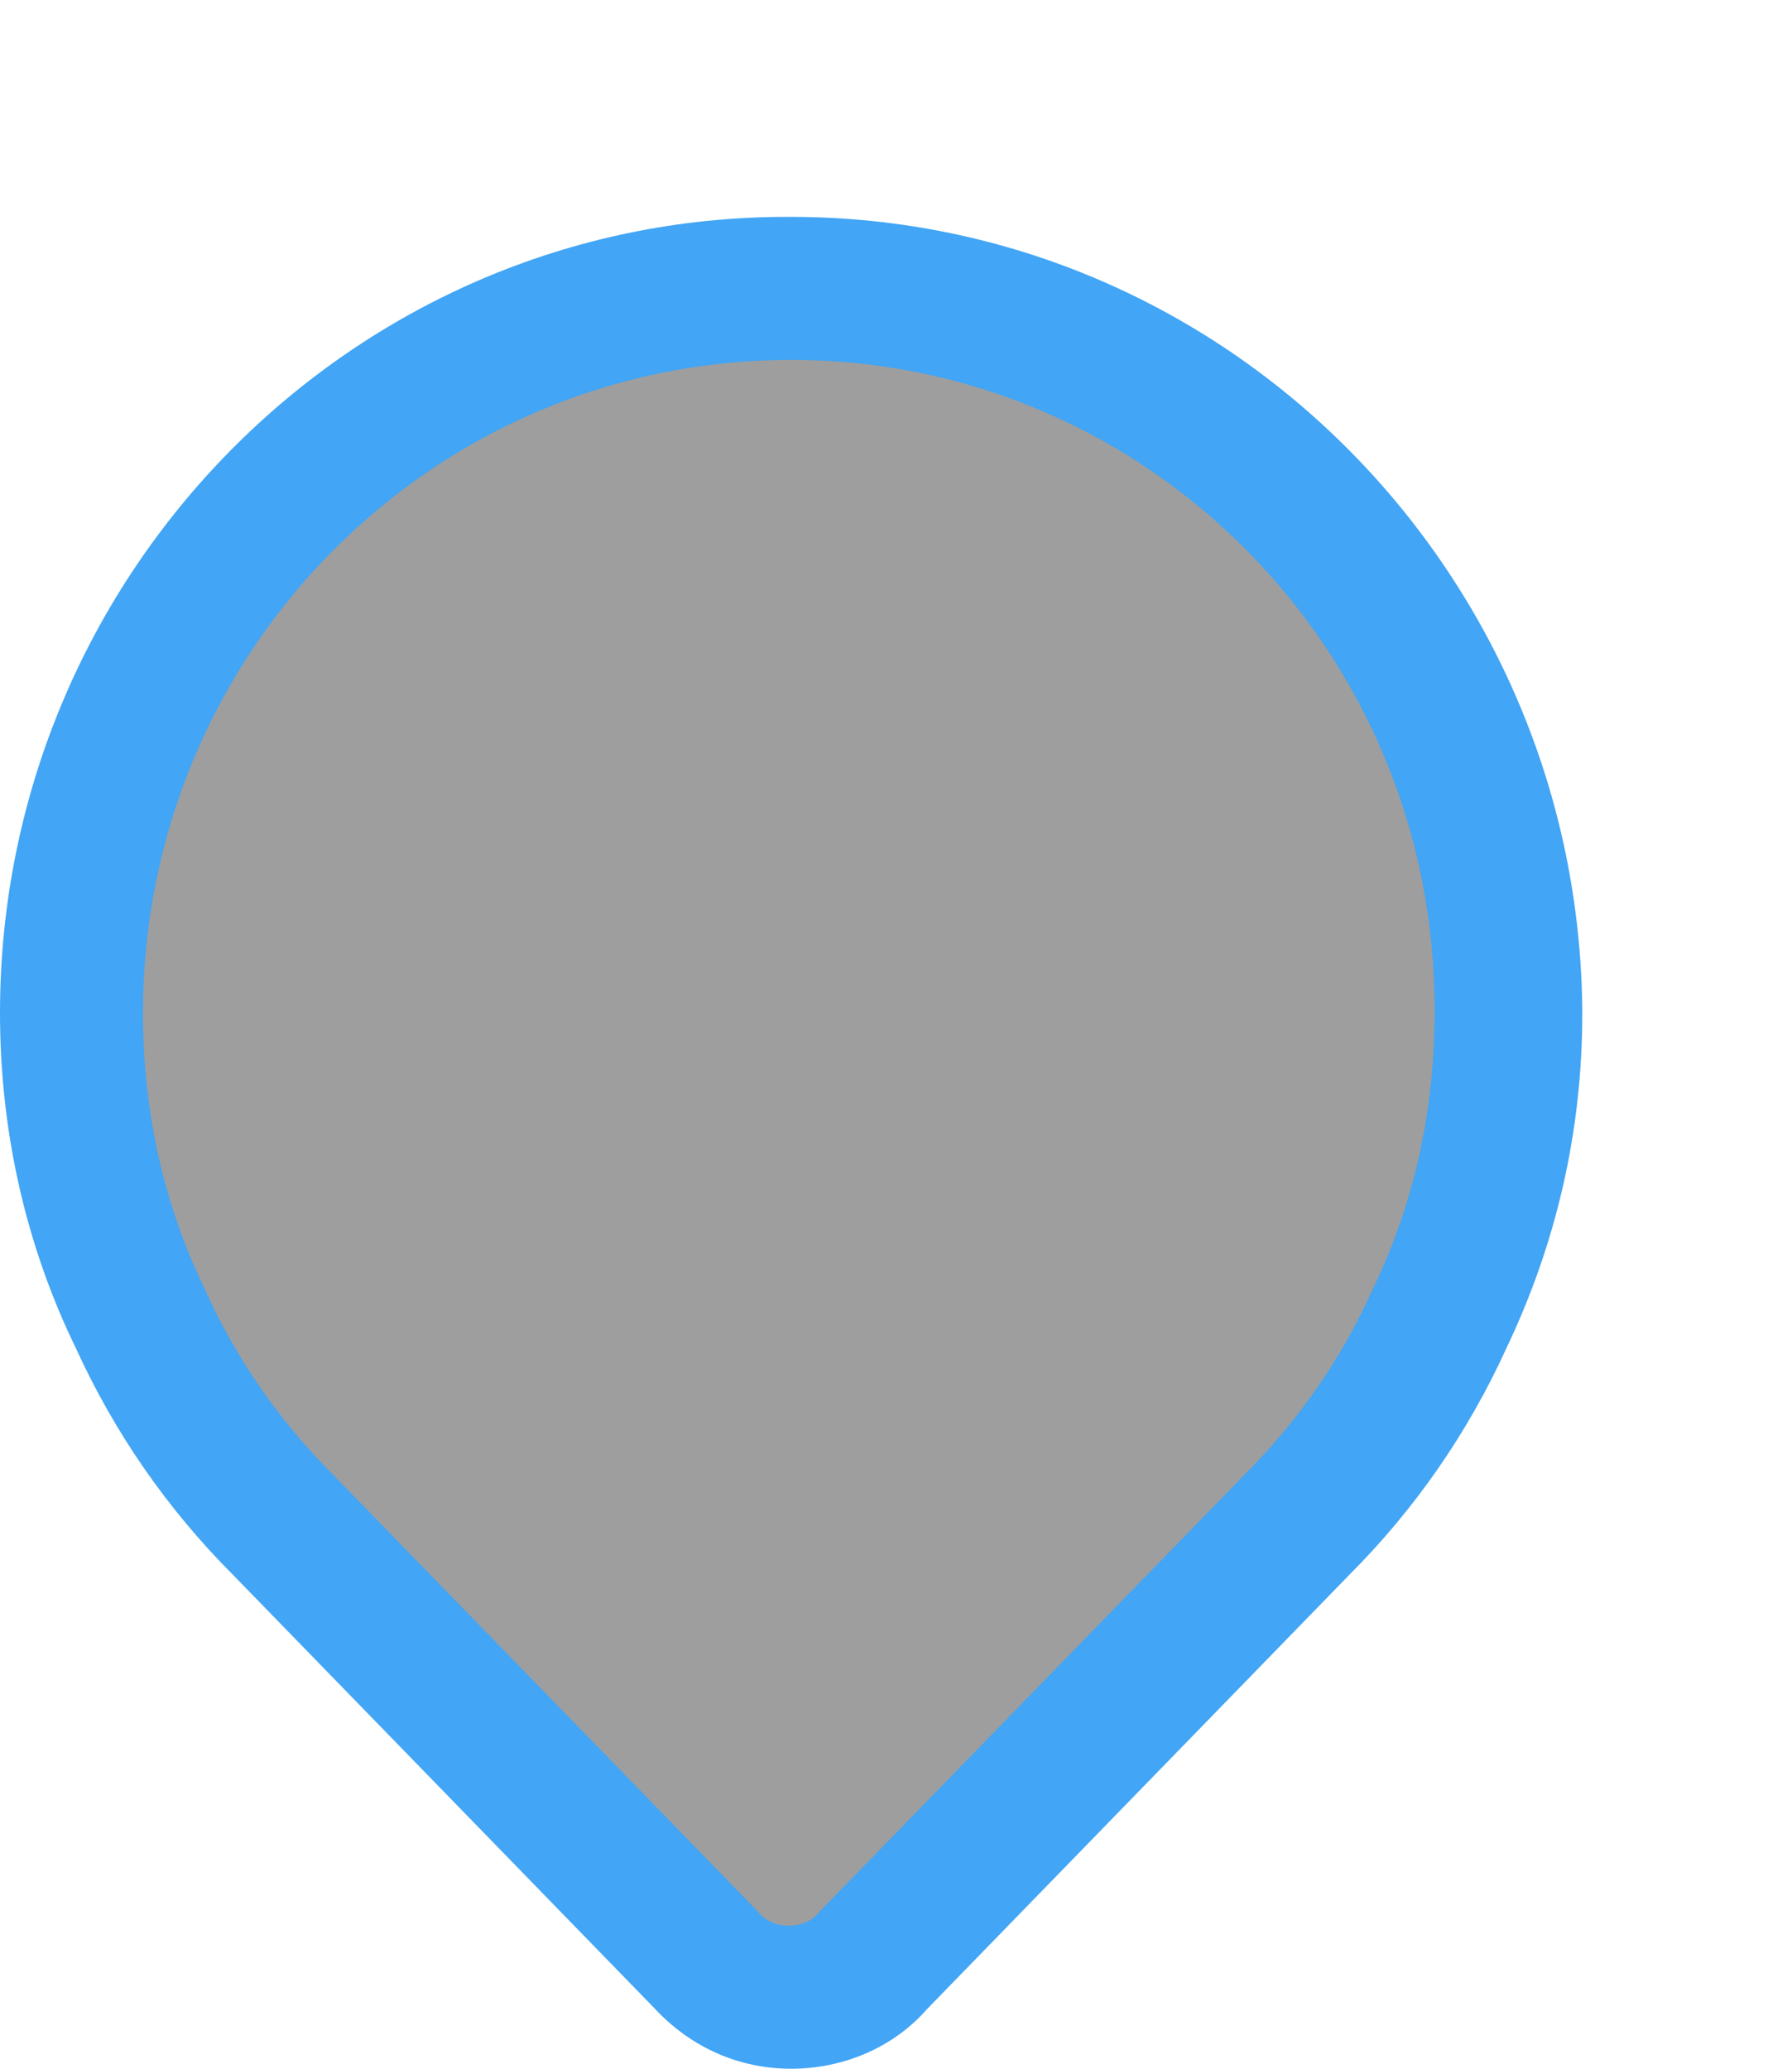 <?xml version="1.0" encoding="utf-8"?>
<!-- Generator: Adobe Illustrator 21.1.0, SVG Export Plug-In . SVG Version: 6.00 Build 0)  -->
<svg version="1.1" xmlns="http://www.w3.org/2000/svg" xmlns:xlink="http://www.w3.org/1999/xlink" x="0px" y="0px"
	 viewBox="0 0 75.2 86.8" style="enable-background:new 0 0 75.2 86.8;" xml:space="preserve">
<style type="text/css">
	.st0{display:none;}
	.st1{display:inline;fill:#FFCC00;}
	.st2{display:inline;}
	.st3{fill:#FFFFFF;}
	.st4{display:inline;fill:#FF7900;}
	.st5{display:inline;fill:#9E9E9E;}
	.st6{display:inline;fill:#D7CCC8;}
	.st7{display:inline;opacity:0.54;}
	.st8{display:inline;fill:#BE0006;}
	.st9{display:inline;fill:#FFFFFF;}
	.st10{display:inline;fill:#607D8B;}
	.st11{display:inline;enable-background:new    ;}
	.st12{display:inline;fill:#06BFA9;}
	.st13{fill:#9E9E9E;}
	.st14{fill:#FFCC00;}
	.st15{fill:#FF7900;}
	.st16{fill:#D7CCC8;}
	.st17{opacity:0.54;}
	.st18{fill:#BE0006;}
	.st19{fill:#607D8B;}
	.st20{enable-background:new    ;}
	.st21{fill:#06BFA9;}
	.st22{fill:#42A5F5;}
</style>
<g id="Layer_1">
	<g id="Layer_4" class="st0">
		<circle id="severityBackgrnd_14_" class="st1" cx="54.4" cy="1" r="10"/>
		<g class="st2">
			<path class="st3" d="M56.8-1.1c-0.3,0-0.5,0.1-0.7,0.2s-0.3,0.3-0.4,0.5c-0.1,0.2-0.1,0.5-0.2,0.7c-0.1,0.3-0.1,0.7-0.1,0.9
				l-0.1,3.5h-1.8l0.1-4.5c0-0.4-0.1-0.8-0.3-1s-0.4-0.3-0.7-0.3S52.1-1,51.9-0.9s-0.3,0.3-0.4,0.5c-0.1,0.2-0.1,0.5-0.2,0.7
				c-0.1,0.3-0.1,0.7-0.1,0.9l-0.1,3.5h-1.8l0.1-7.3h1.7l0.1,0.9c0.1-0.1,0.1-0.2,0.3-0.3c0.2-0.1,0.3-0.3,0.4-0.3
				c0.1-0.1,0.3-0.2,0.5-0.3c0.2-0.1,0.4-0.1,0.7-0.1c0.9,0,1.6,0.3,1.9,1.1c0.2-0.3,0.5-0.5,0.7-0.7C56-2.5,56.4-2.6,57-2.6
				c0.9,0,1.5,0.3,1.9,0.7s0.6,1.3,0.6,2.1l-0.1,4.6h-1.8l0.1-4.5c0-0.4-0.1-0.8-0.3-1C57.3-1,57-1.1,56.8-1.1z"/>
		</g>
	</g>
	<g id="Layer_5" class="st0">
		<circle id="severityBackgrnd_13_" class="st4" cx="54.4" cy="1" r="10"/>
		<g class="st2">
			<path class="st3" d="M59.2-4V6h-1.9v-6.7l-2.2,4.4h-1.4l-2.1-4.2v6.6h-1.9v-10h2.1l2.6,5.5L57.1-4C57.1-4,59.2-4,59.2-4z"/>
		</g>
	</g>
	<g id="Layer_6" class="st0">
		<circle id="severityBackgrnd_12_" class="st5" cx="54.4" cy="1" r="10"/>
		<g class="st2">
			<rect x="53.5" y="-0.6" class="st3" width="1.9" height="6.7"/>
			<rect x="53.5" y="-4" class="st3" width="1.9" height="2"/>
		</g>
	</g>
	<g id="Layer_7" class="st0">
		<circle id="severityBackgrnd_11_" class="st6" cx="54.4" cy="1" r="10"/>
		<g class="st7">
			<g>
				<path d="M55.4,6h-1.9V-4h1.9V6z"/>
			</g>
		</g>
	</g>
	<g id="Layer_8" class="st0">
		<circle id="severityBackgrnd_10_" class="st8" cx="54.4" cy="1" r="10"/>
		<path class="st9" d="M54.6,4.3c0.5,0,1-0.1,1.3-0.5c0.3-0.3,0.5-0.7,0.6-1.1h2c0,0.6-0.2,1.1-0.5,1.7c-0.3,0.5-0.8,0.9-1.4,1.2
			c-0.6,0.3-1.3,0.5-1.9,0.5c-1.3,0-2.4-0.5-3.2-1.3s-1.2-2.1-1.2-3.6V1c0-1.5,0.4-2.6,1.2-3.5s1.9-1.3,3.2-1.3c1.1,0,2.1,0.3,2.8,1
			s1.1,1.5,1.1,2.6h-2c0-0.5-0.2-1-0.5-1.3S55.3-2,54.8-2c-0.7,0-1.3,0.3-1.6,0.7C52.8-0.8,52.6,0,52.6,1v0.3c0,1.1,0.2,1.8,0.5,2.3
			C53.4,4,53.9,4.3,54.6,4.3z"/>
	</g>
	<g id="Layer_9" class="st0">
		<circle id="severityBackgrnd_9_" class="st10" cx="54.4" cy="1" r="10"/>
		<g class="st11">
			<path class="st3" d="M51.1,3.4c0.4,0,0.7-0.1,1-0.3s0.4-0.5,0.4-0.9H54c0,0.5-0.1,0.9-0.4,1.2c-0.3,0.4-0.6,0.7-1,0.9
				s-0.9,0.3-1.4,0.3c-1,0-1.7-0.3-2.3-0.9S48,2.2,48,1.1V1c0-1.1,0.3-1.9,0.9-2.5c0.6-0.6,1.3-0.9,2.3-0.9c0.8,0,1.5,0.3,2,0.7
				C53.7-1.2,54-0.6,54,0.2h-1.5c0-0.4-0.1-0.7-0.4-1c-0.3-0.3-0.6-0.4-1-0.4c-0.5,0-0.9,0.2-1.2,0.5c-0.3,0.4-0.4,0.9-0.4,1.7v0.3
				c0,0.7,0.1,1.3,0.4,1.7C50.2,3.2,50.6,3.4,51.1,3.4z"/>
			<path class="st3" d="M56.6-2.3l0.1,0.8c0.5-0.6,1.2-0.9,2-0.9c1.5,0,2.2,0.8,2.2,2.5v4.6h-1.5V0.2c0-0.5-0.1-0.8-0.3-1
				s-0.5-0.3-0.9-0.3c-0.6,0-1.1,0.3-1.4,0.9v4.9h-1.5v-6.9L56.6-2.3C56.6-2.2,56.6-2.3,56.6-2.3z"/>
		</g>
	</g>
	<g id="Layer_10" class="st0">
		<circle id="severityBackgrnd_1_" class="st12" cx="54.4" cy="1" r="10"/>
		<g class="st2">
			<path class="st3" d="M52.6,4.8c0.4,0,0.7-0.1,1-0.3C53.9,4.3,54,4,54,3.6h1.5c0,0.5-0.1,0.9-0.4,1.2c-0.3,0.4-0.6,0.7-1.1,0.9
				C53.5,5.9,53.1,6,52.6,6c-1,0-1.7-0.3-2.3-0.9c-0.6-0.7-0.9-1.5-0.9-2.7V2.3c0-1.1,0.3-1.9,0.9-2.5c0.6-0.7,1.3-0.9,2.3-0.9
				c0.9,0,1.5,0.3,2.1,0.7c0.5,0.5,0.8,1.1,0.8,1.9H54c0-0.4-0.1-0.7-0.4-1c-0.3-0.3-0.6-0.4-1-0.4c-0.5,0-0.9,0.2-1.2,0.5
				C51.1,1,51,1.5,51,2.3v0.3c0,0.7,0.1,1.3,0.4,1.7C51.6,4.6,52,4.8,52.6,4.8z"/>
			<g>
				<path class="st3" d="M59.5,6h-1.8V-4h1.8V6z"/>
			</g>
		</g>
	</g>
	<g id="Layer_2" class="st0">
		<g class="st2">
			<g id="Marker_1_">
				<path class="st3" d="M52.1,62.3L52.1,62.3L52.1,62.3z"/>
				<path class="st3" d="M13.3,62.3L13.3,62.3L13.3,62.3z"/>
				<path class="st13" d="M46,19c-3.9-2.2-8.5-3.5-13.3-3.5c-15,0-27.1,12.3-27.1,27.4c0,4.2,0.9,8.1,2.6,11.6
					c1.3,2.9,3.1,5.5,5.4,7.8l0,0l17.8,18.3c0.7,0.8,2,0.8,2.7,0l17.8-18.3l0,0c2.2-2.2,4-4.9,5.4-7.8c1.6-3.5,2.6-7.5,2.6-11.6
					c0-5-1.3-9.6-3.6-13.6C51.2,27.9,47.3,24,46,19z"/>
			</g>
			<g id="Layer_4_1_">
				<circle id="severityBackgrnd_2_" class="st14" cx="59.8" cy="15.4" r="10"/>
				<g>
					<path class="st3" d="M62.2,13.3c-0.3,0-0.5,0.1-0.7,0.2s-0.3,0.3-0.4,0.5s-0.1,0.5-0.2,0.7c-0.1,0.3-0.1,0.7-0.1,0.9l-0.1,3.5
						h-1.8l0.1-4.5c0-0.4-0.1-0.8-0.3-1s-0.4-0.3-0.7-0.3s-0.5,0.1-0.7,0.2S57,13.8,56.9,14c-0.1,0.2-0.1,0.5-0.2,0.7
						c-0.1,0.3-0.1,0.7-0.1,0.9l-0.1,3.5h-1.8l0.1-7.3h1.7l0.1,0.9c0.1-0.1,0.1-0.2,0.3-0.3s0.3-0.3,0.4-0.3
						c0.1-0.1,0.3-0.2,0.5-0.3s0.4-0.1,0.7-0.1c0.9,0,1.6,0.3,1.9,1.1c0.2-0.3,0.5-0.5,0.7-0.7c0.3-0.2,0.7-0.3,1.3-0.3
						c0.9,0,1.5,0.3,1.9,0.7c0.4,0.4,0.6,1.3,0.6,2.1l-0.1,4.6H63l0.1-4.5c0-0.4-0.1-0.8-0.3-1C62.7,13.4,62.4,13.3,62.2,13.3z"/>
				</g>
			</g>
		</g>
	</g>
	<g id="Layer_3_1_" class="st0">
		<g class="st2">
			<g id="Marker_2_">
				<path class="st3" d="M52.1,62.3L52.1,62.3L52.1,62.3z"/>
				<path class="st3" d="M13.3,62.3L13.3,62.3L13.3,62.3z"/>
				<path class="st13" d="M46,19c-3.9-2.2-8.5-3.5-13.3-3.5c-15,0-27.1,12.3-27.1,27.4c0,4.2,0.9,8.1,2.6,11.6
					c1.3,2.9,3.1,5.5,5.4,7.8l0,0l17.8,18.3c0.7,0.8,2,0.8,2.7,0l17.8-18.3l0,0c2.2-2.2,4-4.9,5.4-7.8c1.6-3.5,2.6-7.5,2.6-11.6
					c0-5-1.3-9.6-3.6-13.6C51.2,27.9,47.3,24,46,19z"/>
			</g>
			<g id="Layer_5_1_">
				<circle id="severityBackgrnd_3_" class="st15" cx="59.8" cy="15.4" r="10"/>
				<g>
					<path class="st3" d="M64.6,10.4v10h-1.9v-6.7l-2.2,4.4h-1.4L57,13.9v6.6h-1.9v-10h2.1l2.6,5.5l2.7-5.6
						C62.5,10.4,64.6,10.4,64.6,10.4z"/>
				</g>
			</g>
		</g>
	</g>
	<g id="Layer_4_2_" class="st0">
		<g class="st2">
			<g id="Marker_3_">
				<path class="st3" d="M52.1,62.3L52.1,62.3L52.1,62.3z"/>
				<path class="st3" d="M13.3,62.3L13.3,62.3L13.3,62.3z"/>
				<path class="st13" d="M46,19c-3.9-2.2-8.5-3.5-13.3-3.5c-15,0-27.1,12.3-27.1,27.4c0,4.2,0.9,8.1,2.6,11.6
					c1.3,2.9,3.1,5.5,5.4,7.8l0,0l17.8,18.3c0.7,0.8,2,0.8,2.7,0l17.8-18.3l0,0c2.2-2.2,4-4.9,5.4-7.8c1.6-3.5,2.6-7.5,2.6-11.6
					c0-5-1.3-9.6-3.6-13.6C51.2,27.9,47.3,24,46,19z"/>
			</g>
			<g id="Layer_6_1_">
				<circle id="severityBackgrnd_4_" class="st13" cx="59.8" cy="15.4" r="10"/>
				<g>
					<rect x="58.9" y="13.8" class="st3" width="1.9" height="6.7"/>
					<rect x="58.9" y="10.4" class="st3" width="1.9" height="2"/>
				</g>
			</g>
		</g>
	</g>
	<g id="Layer_5_2_" class="st0">
		<g class="st2">
			<g id="Marker_4_">
				<path class="st3" d="M52.1,62.3L52.1,62.3L52.1,62.3z"/>
				<path class="st3" d="M13.3,62.3L13.3,62.3L13.3,62.3z"/>
				<path class="st13" d="M46,19c-3.9-2.2-8.5-3.5-13.3-3.5c-15,0-27.1,12.3-27.1,27.4c0,4.2,0.9,8.1,2.6,11.6
					c1.3,2.9,3.1,5.5,5.4,7.8l0,0l17.8,18.3c0.7,0.8,2,0.8,2.7,0l17.8-18.3l0,0c2.2-2.2,4-4.9,5.4-7.8c1.6-3.5,2.6-7.5,2.6-11.6
					c0-5-1.3-9.6-3.6-13.6C51.2,27.9,47.3,24,46,19z"/>
			</g>
			<g id="Layer_7_1_">
				<circle id="severityBackgrnd_5_" class="st16" cx="59.8" cy="15.4" r="10"/>
				<g class="st17">
					<g>
						<path d="M60.8,20.4h-1.9v-10h1.9V20.4z"/>
					</g>
				</g>
			</g>
		</g>
	</g>
	<g id="Layer_6_2_" class="st0">
		<g class="st2">
			<g id="Marker_5_">
				<path class="st3" d="M52.1,62.3L52.1,62.3L52.1,62.3z"/>
				<path class="st3" d="M13.3,62.3L13.3,62.3L13.3,62.3z"/>
				<path class="st13" d="M46,19c-3.9-2.2-8.5-3.5-13.3-3.5c-15,0-27.1,12.3-27.1,27.4c0,4.2,0.9,8.1,2.6,11.6
					c1.3,2.9,3.1,5.5,5.4,7.8l0,0l17.8,18.3c0.7,0.8,2,0.8,2.7,0l17.8-18.3l0,0c2.2-2.2,4-4.9,5.4-7.8c1.6-3.5,2.6-7.5,2.6-11.6
					c0-5-1.3-9.6-3.6-13.6C51.2,27.9,47.3,24,46,19z"/>
			</g>
			<g id="Layer_8_1_">
				<circle id="severityBackgrnd_6_" class="st18" cx="59.8" cy="15.4" r="10"/>
				<path class="st3" d="M60,18.7c0.5,0,1-0.1,1.3-0.5c0.3-0.3,0.5-0.7,0.6-1.1h2c0,0.6-0.2,1.1-0.5,1.7c-0.3,0.5-0.8,0.9-1.4,1.2
					c-0.6,0.3-1.3,0.5-1.9,0.5c-1.3,0-2.4-0.5-3.2-1.3c-0.8-0.8-1.2-2.1-1.2-3.6v-0.2c0-1.5,0.4-2.6,1.2-3.5
					c0.8-0.9,1.9-1.3,3.2-1.3c1.1,0,2.1,0.3,2.8,1s1.1,1.5,1.1,2.6h-2c0-0.5-0.2-1-0.5-1.3s-0.8-0.5-1.3-0.5c-0.7,0-1.3,0.3-1.6,0.7
					c-0.4,0.5-0.6,1.3-0.6,2.3v0.3c0,1.1,0.2,1.8,0.5,2.3C58.8,18.4,59.3,18.7,60,18.7z"/>
			</g>
		</g>
	</g>
	<g id="Layer_7_2_" class="st0">
		<g class="st2">
			<g id="Marker_6_">
				<path class="st3" d="M52.1,62.3L52.1,62.3L52.1,62.3z"/>
				<path class="st3" d="M13.3,62.3L13.3,62.3L13.3,62.3z"/>
				<path class="st13" d="M46,19c-3.9-2.2-8.5-3.5-13.3-3.5c-15,0-27.1,12.3-27.1,27.4c0,4.2,0.9,8.1,2.6,11.6
					c1.3,2.9,3.1,5.5,5.4,7.8l0,0l17.8,18.3c0.7,0.8,2,0.8,2.7,0l17.8-18.3l0,0c2.2-2.2,4-4.9,5.4-7.8c1.6-3.5,2.6-7.5,2.6-11.6
					c0-5-1.3-9.6-3.6-13.6C51.2,27.9,47.3,24,46,19z"/>
			</g>
			<g id="Layer_9_1_">
				<circle id="severityBackgrnd_7_" class="st19" cx="59.8" cy="15.4" r="10"/>
				<g class="st20">
					<path class="st3" d="M56.5,17.8c0.4,0,0.7-0.1,1-0.3c0.3-0.2,0.4-0.5,0.4-0.9h1.5c0,0.5-0.1,0.9-0.4,1.2
						c-0.3,0.4-0.6,0.7-1,0.9c-0.4,0.2-0.9,0.3-1.4,0.3c-1,0-1.7-0.3-2.3-0.9c-0.6-0.6-0.9-1.5-0.9-2.6v-0.1c0-1.1,0.3-1.9,0.9-2.5
						c0.6-0.6,1.3-0.9,2.3-0.9c0.8,0,1.5,0.3,2,0.7c0.5,0.5,0.8,1.1,0.8,1.9h-1.5c0-0.4-0.1-0.7-0.4-1c-0.3-0.3-0.6-0.4-1-0.4
						c-0.5,0-0.9,0.2-1.2,0.5c-0.3,0.4-0.4,0.9-0.4,1.7v0.3c0,0.7,0.1,1.3,0.4,1.7C55.6,17.6,56,17.8,56.5,17.8z"/>
					<path class="st3" d="M62,12.1l0.1,0.8c0.5-0.6,1.2-0.9,2-0.9c1.5,0,2.2,0.8,2.2,2.5v4.6h-1.5v-4.5c0-0.5-0.1-0.8-0.3-1
						c-0.2-0.2-0.5-0.3-0.9-0.3c-0.6,0-1.1,0.3-1.4,0.9v4.9h-1.5v-6.9H62V12.1z"/>
				</g>
			</g>
		</g>
	</g>
	<g id="Layer_8_2_" class="st0">
		<g class="st2">
			<g id="Marker_7_">
				<path class="st3" d="M52.2,62.3L52.2,62.3L52.2,62.3z"/>
				<path class="st3" d="M13.2,62.3L13.2,62.3L13.2,62.3z"/>
				<path class="st13" d="M46,19c-4-2.3-8.4-3.6-13.3-3.6c-15,0-27.2,12.3-27.2,27.5c0,4.1,1,8.2,2.6,11.7c1.3,2.9,3.1,5.6,5.3,7.7
					l0,0l17.9,18.3c0.7,0.7,2,0.7,2.7,0l17.9-18.3l0,0c2.1-2.3,4-4.9,5.3-7.7c1.7-3.6,2.6-7.4,2.6-11.7c0-5-1.3-9.6-3.6-13.6
					C51.3,27.9,47.3,24,46,19z"/>
			</g>
			<g id="Layer_10_1_">
				<circle id="severityBackgrnd_8_" class="st21" cx="59.9" cy="15.4" r="10"/>
				<g>
					<path class="st3" d="M58,19.1c0.4,0,0.7-0.1,1-0.3c0.3-0.1,0.4-0.6,0.4-0.9h1.4c0,0.4-0.1,0.9-0.4,1.1c-0.3,0.4-0.6,0.7-1,0.9
						c-0.4,0.2-1,0.3-1.4,0.3c-1,0-1.7-0.3-2.3-1c-0.6-0.7-0.9-1.6-0.9-2.7v-0.1c0-1,0.3-2,0.9-2.6c0.6-0.7,1.3-1,2.3-1
						c0.9,0,1.6,0.3,2,0.7c0.6,0.4,0.9,1.1,0.9,2h-1.4c0-0.4-0.1-0.7-0.4-1c-0.3-0.3-0.6-0.4-1-0.4c-0.6,0-1,0.1-1.1,0.6
						c-0.3,0.4-0.4,1-0.4,1.7v0.3c0,0.7,0.1,1.3,0.4,1.7C57,19,57.4,19.1,58,19.1z"/>
					<g>
						<path class="st3" d="M64.9,20.4H63v-10h1.9V20.4z"/>
					</g>
				</g>
			</g>
		</g>
	</g>
	<g>
		<path class="st22" d="M33.1,83.8c-1.4,0-2.6-0.6-3.5-1.6L11.8,64c-2.5-2.5-4.5-5.4-6-8.7C4,51.4,3,47.1,3,42.5
			c0-16.8,13.5-30.4,30.1-30.4h0.1c16.6,0,30.1,13.6,30.1,30.4c0,4.6-1,8.9-2.9,12.9c-1.4,3.1-3.4,6.1-6,8.6L36.7,82.2
			C35.8,83.2,34.5,83.8,33.1,83.8z"/>
		<path class="st22" d="M33.2,15.1c15,0,27.1,12.3,27.1,27.4c0,4.2-0.9,8.1-2.6,11.6c-1.3,2.9-3.1,5.5-5.4,7.8L34.5,80.2
			c-0.3,0.4-0.8,0.6-1.3,0.6s-1-0.2-1.3-0.6L14,61.9c-2.3-2.3-4.1-4.9-5.4-7.8C6.9,50.6,6,46.7,6,42.5C6,27.4,18.1,15.1,33.2,15.1
			C33.1,15.1,33.1,15.1,33.2,15.1C33.2,15.1,33.2,15.1,33.2,15.1 M33.2,9.1L33.2,9.1H33l0,0c-18.2,0-33,15-33,33.4
			c0,5,1.1,9.8,3.2,14.1c1.6,3.5,3.8,6.7,6.6,9.5l17.7,18.2c1.5,1.6,3.5,2.5,5.7,2.5s4.3-0.9,5.7-2.5l17.7-18.2c2.8-2.8,5-6,6.6-9.5
			c2.1-4.4,3.2-9.1,3.2-14.1C66.3,24.1,51.5,9.1,33.2,9.1L33.2,9.1z"/>
	</g>
</g>
<g id="Layer_2_1_">
	<path class="st13" d="M33.2,15.1C33.2,15.1,33.2,15.1,33.2,15.1C33.1,15.1,33.1,15.1,33.2,15.1C18.1,15.1,6,27.4,6,42.5
		c0,4.2,0.9,8.1,2.6,11.6c1.3,2.9,3.1,5.5,5.4,7.8l17.8,18.3c0.3,0.4,0.8,0.6,1.3,0.6s1-0.2,1.3-0.6l17.8-18.3
		c2.3-2.3,4.1-4.9,5.4-7.8c1.7-3.5,2.6-7.4,2.6-11.6C60.3,27.4,48.2,15.1,33.2,15.1z"/>
</g>
<g id="Layer_3_3_" class="st0">
	<g id="Layer_3_2_" class="st2">
		<g id="severityBackgrnd_16_">
			<path class="st3" d="M60.2,27c-6.6,0-12-5.4-12-12s5.4-12,12-12s12,5.4,12,12S66.8,27,60.2,27z"/>
			<path class="st3" d="M60.2,5c5.5,0,10,4.5,10,10c0,5.5-4.5,10-10,10s-10-4.5-10-10C50.2,9.5,54.7,5,60.2,5 M60.2,1
				c-7.7,0-14,6.3-14,14s6.3,14,14,14s14-6.3,14-14S67.9,1,60.2,1L60.2,1z"/>
		</g>
	</g>
</g>
<g id="Layer_4_3_" class="st0">
	<g id="Layer_3_5_" class="st2">
		<circle id="severityBackgrnd_15_" class="st22" cx="60.2" cy="15" r="10"/>
		<g>
			<path class="st3" d="M58.7,20h-2.2l-2.2-9.9h2.1l1.3,7.2l1.5-6.9h2.1l1.5,6.9l1.3-7.2h2.1L64.1,20h-2.2l-1.7-6.9L58.7,20z"/>
		</g>
	</g>
</g>
<g id="Layer_6_3_" class="st0">
	<g id="Layer_4_4_" class="st2">
		<circle id="severityBackgrnd_17_" class="st14" cx="60.2" cy="15" r="10"/>
		<g>
			<path class="st3" d="M62.6,12.9c-0.3,0-0.5,0.1-0.7,0.2s-0.3,0.3-0.4,0.5s-0.1,0.5-0.2,0.7c-0.1,0.3-0.1,0.7-0.1,0.9l-0.1,3.5
				h-1.8l0.1-4.5c0-0.4-0.1-0.8-0.3-1s-0.4-0.3-0.7-0.3s-0.5,0.1-0.7,0.2s-0.3,0.3-0.4,0.5c-0.1,0.2-0.1,0.5-0.2,0.7
				C57,14.6,57,15,57,15.2l-0.1,3.5h-1.8l0.1-7.3h1.7l0.1,0.9c0.1-0.1,0.1-0.2,0.3-0.3s0.3-0.3,0.4-0.3c0.1-0.1,0.3-0.2,0.5-0.3
				s0.4-0.1,0.7-0.1c0.9,0,1.6,0.3,1.9,1.1c0.2-0.3,0.5-0.5,0.7-0.7c0.3-0.2,0.7-0.3,1.3-0.3c0.9,0,1.5,0.3,1.9,0.7s0.6,1.3,0.6,2.1
				l-0.1,4.6h-1.8l0.1-4.5c0-0.4-0.1-0.8-0.3-1C63.1,13,62.8,12.9,62.6,12.9z"/>
		</g>
	</g>
</g>
<g id="Layer_7_3_" class="st0">
	<g id="Layer_3_4_" class="st2">
		<g>
			<g id="Layer_5_4_">
				<circle id="severityBackgrnd_19_" class="st15" cx="60.1" cy="15.1" r="10"/>
				<g>
					<path class="st3" d="M64.9,10.1v10H63v-6.7l-2.2,4.4h-1.4l-2.1-4.2v6.6h-1.9v-10h2.1l2.6,5.5l2.7-5.6
						C62.8,10.1,64.9,10.1,64.9,10.1z"/>
				</g>
			</g>
		</g>
	</g>
</g>
<g id="Layer_8_3_" class="st0">
	<g id="Layer_4_5_" class="st2">
		<g>
			<g id="Layer_6_4_">
				<circle id="severityBackgrnd_20_" class="st13" cx="60.1" cy="15.1" r="10"/>
				<g>
					<rect x="59.2" y="13.5" class="st3" width="1.9" height="6.7"/>
					<rect x="59.2" y="10.1" class="st3" width="1.9" height="2"/>
				</g>
			</g>
		</g>
	</g>
</g>
<g id="Layer_9_2_" class="st0">
	<g id="Layer_5_5_" class="st2">
		<g>
			<g id="Layer_7_4_">
				<circle id="severityBackgrnd_21_" class="st16" cx="60.1" cy="15.1" r="10"/>
				<g class="st17">
					<g>
						<path d="M61.1,20.1h-1.9v-10h1.9V20.1z"/>
					</g>
				</g>
			</g>
		</g>
	</g>
</g>
<g id="Layer_10_2_" class="st0">
	<g id="Layer_6_5_" class="st2">
		<g>
			<g id="Layer_8_4_">
				<circle id="severityBackgrnd_22_" class="st18" cx="60.1" cy="15.1" r="10"/>
				<path class="st3" d="M60.3,18.4c0.5,0,1-0.1,1.3-0.5c0.3-0.3,0.5-0.7,0.6-1.1h2c0,0.6-0.2,1.1-0.5,1.7c-0.3,0.5-0.8,0.9-1.4,1.2
					c-0.6,0.3-1.3,0.5-1.9,0.5c-1.3,0-2.4-0.5-3.2-1.3c-0.8-0.8-1.2-2.1-1.2-3.6v-0.2c0-1.5,0.4-2.6,1.2-3.5
					c0.8-0.9,1.9-1.3,3.2-1.3c1.1,0,2.1,0.3,2.8,1s1.1,1.5,1.1,2.6h-2c0-0.5-0.2-1-0.5-1.3s-0.8-0.5-1.3-0.5c-0.7,0-1.3,0.3-1.6,0.7
					c-0.4,0.5-0.6,1.3-0.6,2.3v0.3c0,1.1,0.2,1.8,0.5,2.3C59.1,18.1,59.6,18.4,60.3,18.4z"/>
			</g>
		</g>
	</g>
</g>
<g id="Layer_11" class="st0">
	<g id="Layer_7_5_" class="st2">
		<g>
			<g id="Layer_9_3_">
				<circle id="severityBackgrnd_23_" class="st19" cx="60.1" cy="15.1" r="10"/>
				<g class="st20">
					<path class="st3" d="M56.8,17.5c0.4,0,0.7-0.1,1-0.3c0.3-0.2,0.4-0.5,0.4-0.9h1.5c0,0.5-0.1,0.9-0.4,1.2
						c-0.3,0.4-0.6,0.7-1,0.9c-0.4,0.2-0.9,0.3-1.4,0.3c-1,0-1.7-0.3-2.3-0.9c-0.6-0.6-0.9-1.5-0.9-2.6v-0.1c0-1.1,0.3-1.9,0.9-2.5
						c0.6-0.6,1.3-0.9,2.3-0.9c0.8,0,1.5,0.3,2,0.7c0.5,0.5,0.8,1.1,0.8,1.9h-1.5c0-0.4-0.1-0.7-0.4-1c-0.3-0.3-0.6-0.4-1-0.4
						c-0.5,0-0.9,0.2-1.2,0.5c-0.3,0.4-0.4,0.9-0.4,1.7v0.3c0,0.7,0.1,1.3,0.4,1.7C55.9,17.3,56.3,17.5,56.8,17.5z"/>
					<path class="st3" d="M62.3,11.8l0.1,0.8c0.5-0.6,1.2-0.9,2-0.9c1.5,0,2.2,0.8,2.2,2.5v4.6h-1.5v-4.5c0-0.5-0.1-0.8-0.3-1
						c-0.2-0.2-0.5-0.3-0.9-0.3c-0.6,0-1.1,0.3-1.4,0.9v4.9H61v-6.9h1.3V11.8z"/>
				</g>
			</g>
		</g>
	</g>
</g>
<g id="Layer_12" class="st0">
	<g class="st2">
		<path class="st21" d="M60.2,5.1c-5.5,0-10,4.5-10,10c0,5.5,4.5,10,10,10s10-4.5,10-10C70.2,9.6,65.8,5.1,60.2,5.1z"/>
		<path class="st3" d="M56.5,17.6c0.3,0.3,0.7,0.5,1.2,0.5c0.4,0,0.7-0.1,1-0.3c0.3-0.2,0.4-0.5,0.4-0.9h1.5c0,0.5-0.1,0.9-0.4,1.2
			c-0.3,0.4-0.6,0.7-1.1,0.9c-0.5,0.2-0.9,0.3-1.4,0.3c-1,0-1.7-0.3-2.3-0.9c-0.6-0.7-0.9-1.5-0.9-2.7v-0.1c0-1.1,0.3-1.9,0.9-2.5
			c0.6-0.7,1.3-0.9,2.3-0.9c0.9,0,1.5,0.3,2.1,0.7c0.5,0.5,0.8,1.1,0.8,1.9h-1.5c0-0.4-0.1-0.7-0.4-1c-0.3-0.3-0.6-0.4-1-0.4
			c-0.5,0-0.9,0.2-1.2,0.5c-0.3,0.4-0.4,0.9-0.4,1.7v0.3C56.1,16.6,56.2,17.2,56.5,17.6z"/>
		<rect x="62.8" y="9.4" class="st3" width="1.8" height="10"/>
	</g>
</g>
</svg>
